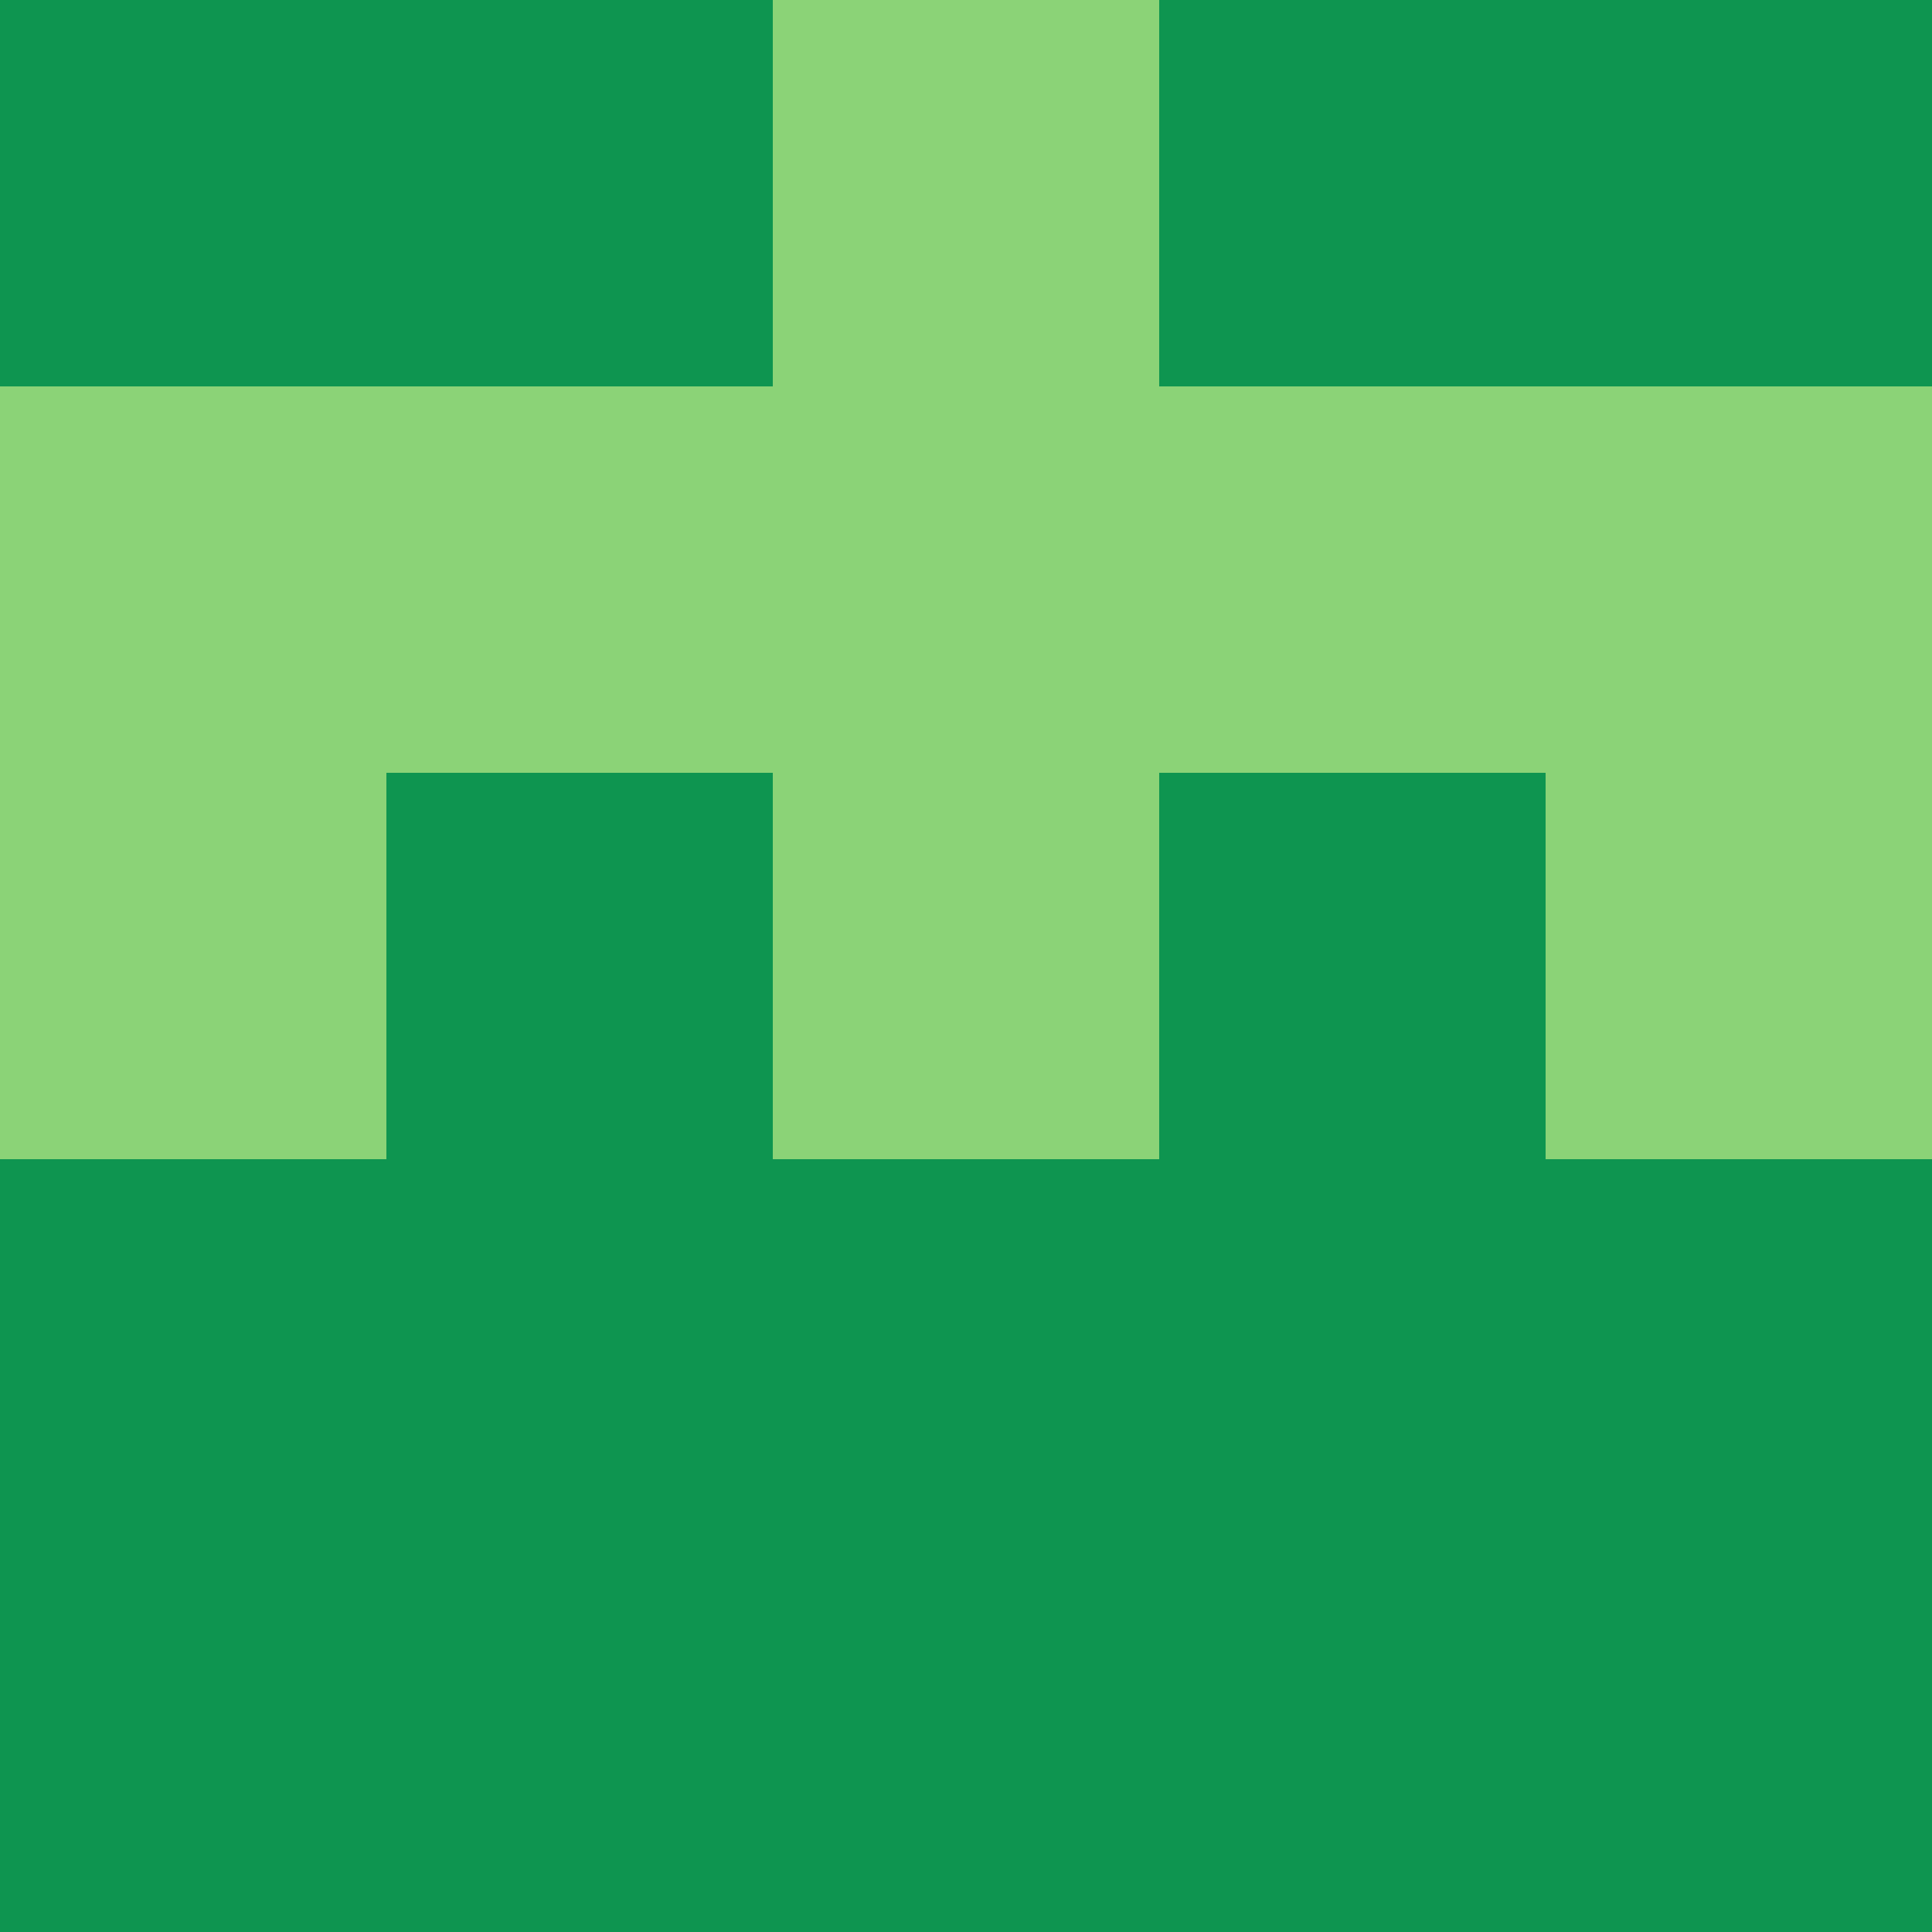 <?xml version="1.0" encoding="utf-8"?>
<!DOCTYPE svg PUBLIC "-//W3C//DTD SVG 20010904//EN"
        "http://www.w3.org/TR/2001/REC-SVG-20010904/DTD/svg10.dtd">

<svg width="400" height="400" viewBox="0 0 5 5"
    xmlns="http://www.w3.org/2000/svg"
    xmlns:xlink="http://www.w3.org/1999/xlink">
            <rect x="0" y="0" width="1" height="1" fill="#0E9550" />
        <rect x="0" y="1" width="1" height="1" fill="#8BD377" />
        <rect x="0" y="2" width="1" height="1" fill="#8BD377" />
        <rect x="0" y="3" width="1" height="1" fill="#0E9550" />
        <rect x="0" y="4" width="1" height="1" fill="#0E9550" />
                <rect x="1" y="0" width="1" height="1" fill="#0E9550" />
        <rect x="1" y="1" width="1" height="1" fill="#8BD377" />
        <rect x="1" y="2" width="1" height="1" fill="#0E9550" />
        <rect x="1" y="3" width="1" height="1" fill="#0E9550" />
        <rect x="1" y="4" width="1" height="1" fill="#0E9550" />
                <rect x="2" y="0" width="1" height="1" fill="#8BD377" />
        <rect x="2" y="1" width="1" height="1" fill="#8BD377" />
        <rect x="2" y="2" width="1" height="1" fill="#8BD377" />
        <rect x="2" y="3" width="1" height="1" fill="#0E9550" />
        <rect x="2" y="4" width="1" height="1" fill="#0E9550" />
                <rect x="3" y="0" width="1" height="1" fill="#0E9550" />
        <rect x="3" y="1" width="1" height="1" fill="#8BD377" />
        <rect x="3" y="2" width="1" height="1" fill="#0E9550" />
        <rect x="3" y="3" width="1" height="1" fill="#0E9550" />
        <rect x="3" y="4" width="1" height="1" fill="#0E9550" />
                <rect x="4" y="0" width="1" height="1" fill="#0E9550" />
        <rect x="4" y="1" width="1" height="1" fill="#8BD377" />
        <rect x="4" y="2" width="1" height="1" fill="#8BD377" />
        <rect x="4" y="3" width="1" height="1" fill="#0E9550" />
        <rect x="4" y="4" width="1" height="1" fill="#0E9550" />
        
</svg>


